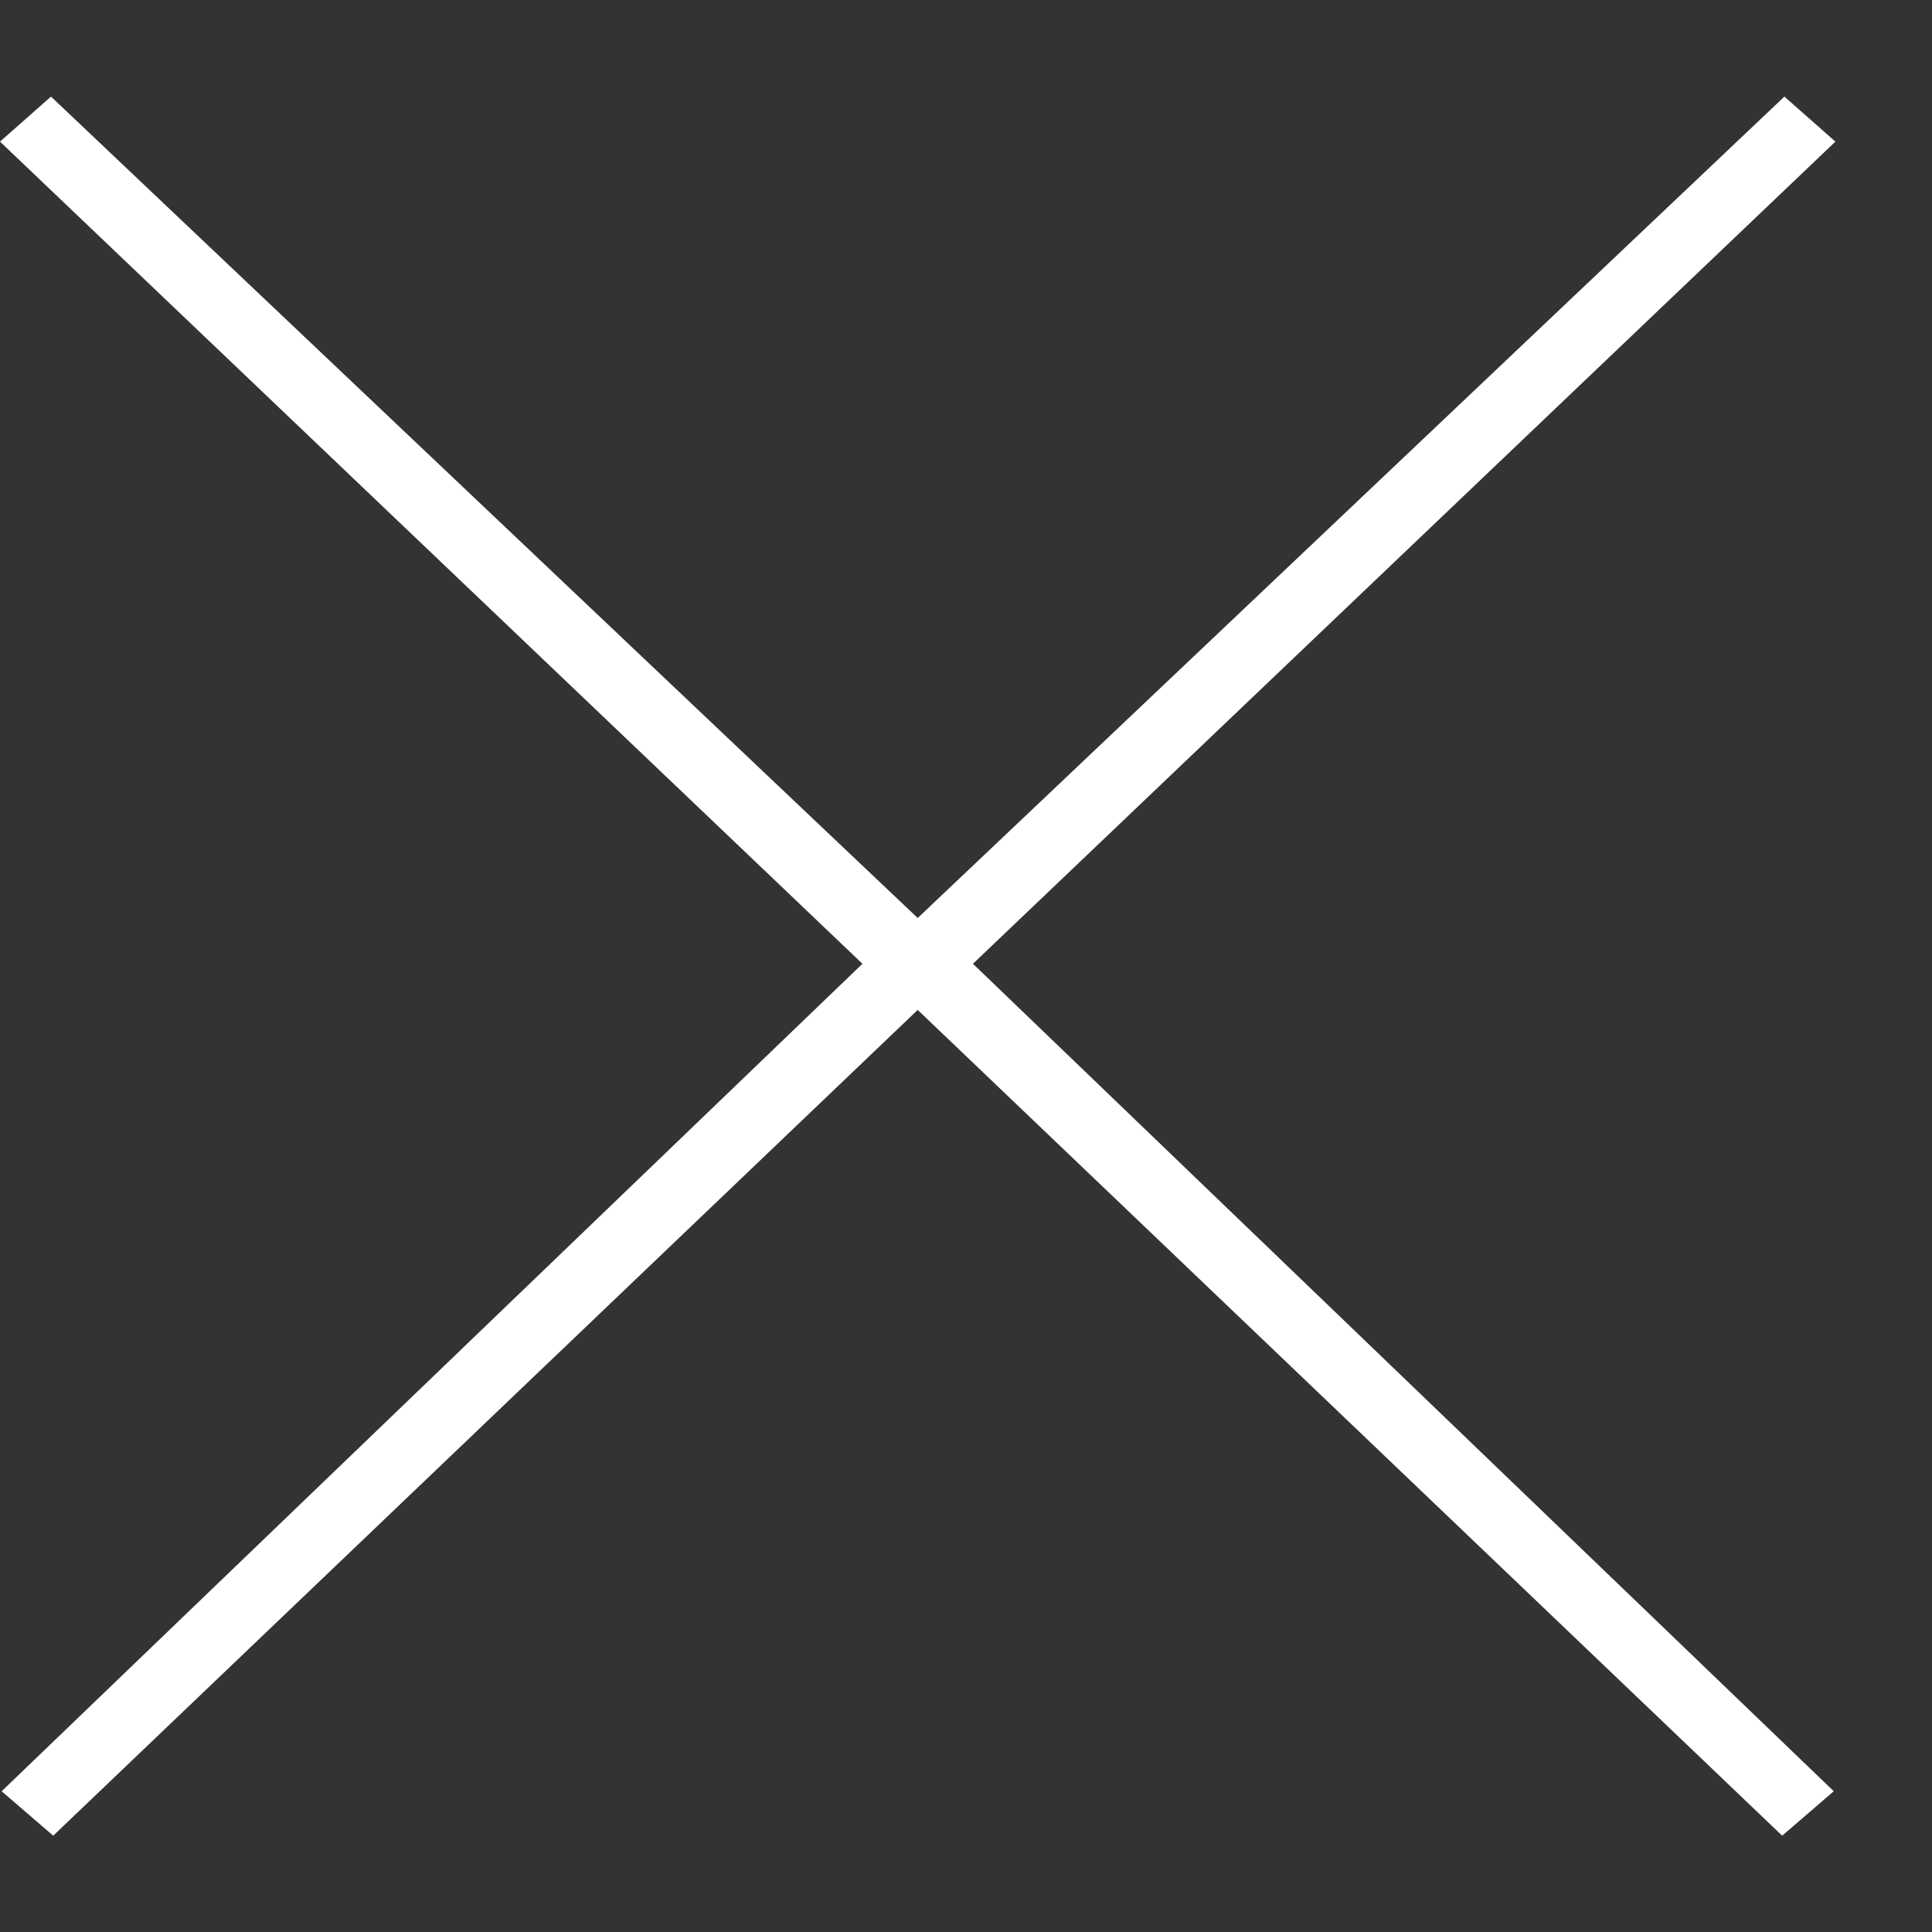 <?xml version="1.0" encoding="UTF-8" standalone="no"?>
<svg width="20px" height="20px" viewBox="0 0 20 20" version="1.1" xmlns="http://www.w3.org/2000/svg" xmlns:xlink="http://www.w3.org/1999/xlink" xmlns:sketch="http://www.bohemiancoding.com/sketch/ns">
    <rect x="0" y="0" width="20" height="20" fill="#333333" stroke="none"/>
    <!-- Generator: Sketch 3.3.3 (12072) - http://www.bohemiancoding.com/sketch -->
    <title>icon__toc--collapse</title>
    <desc>Created with Sketch.</desc>
    <defs></defs>
    <g id="Page-1" stroke="none" stroke-width="1" fill="none" fill-rule="evenodd" sketch:type="MSPage">
        <g id="icon__toc--collapse" sketch:type="MSArtboardGroup" fill="#FFFFFF">
            <path d="M9,9.977 L18.449,19.003 L18.983,18.543 L10.072,9.977 L19,1.466 L18.472,1 L9,9.977 Z" id="Shape-Copy-2" sketch:type="MSShapeGroup"></path>
            <path d="M0,9.977 L9.449,19.003 L9.983,18.543 L1.072,9.977 L10,1.466 L9.472,1 L0,9.977 Z" id="Shape-Copy-3" sketch:type="MSShapeGroup" transform="translate(5, 10.002) scale(-1, 1) translate(-5, -10.002) "></path>
        </g>
    </g>
</svg>